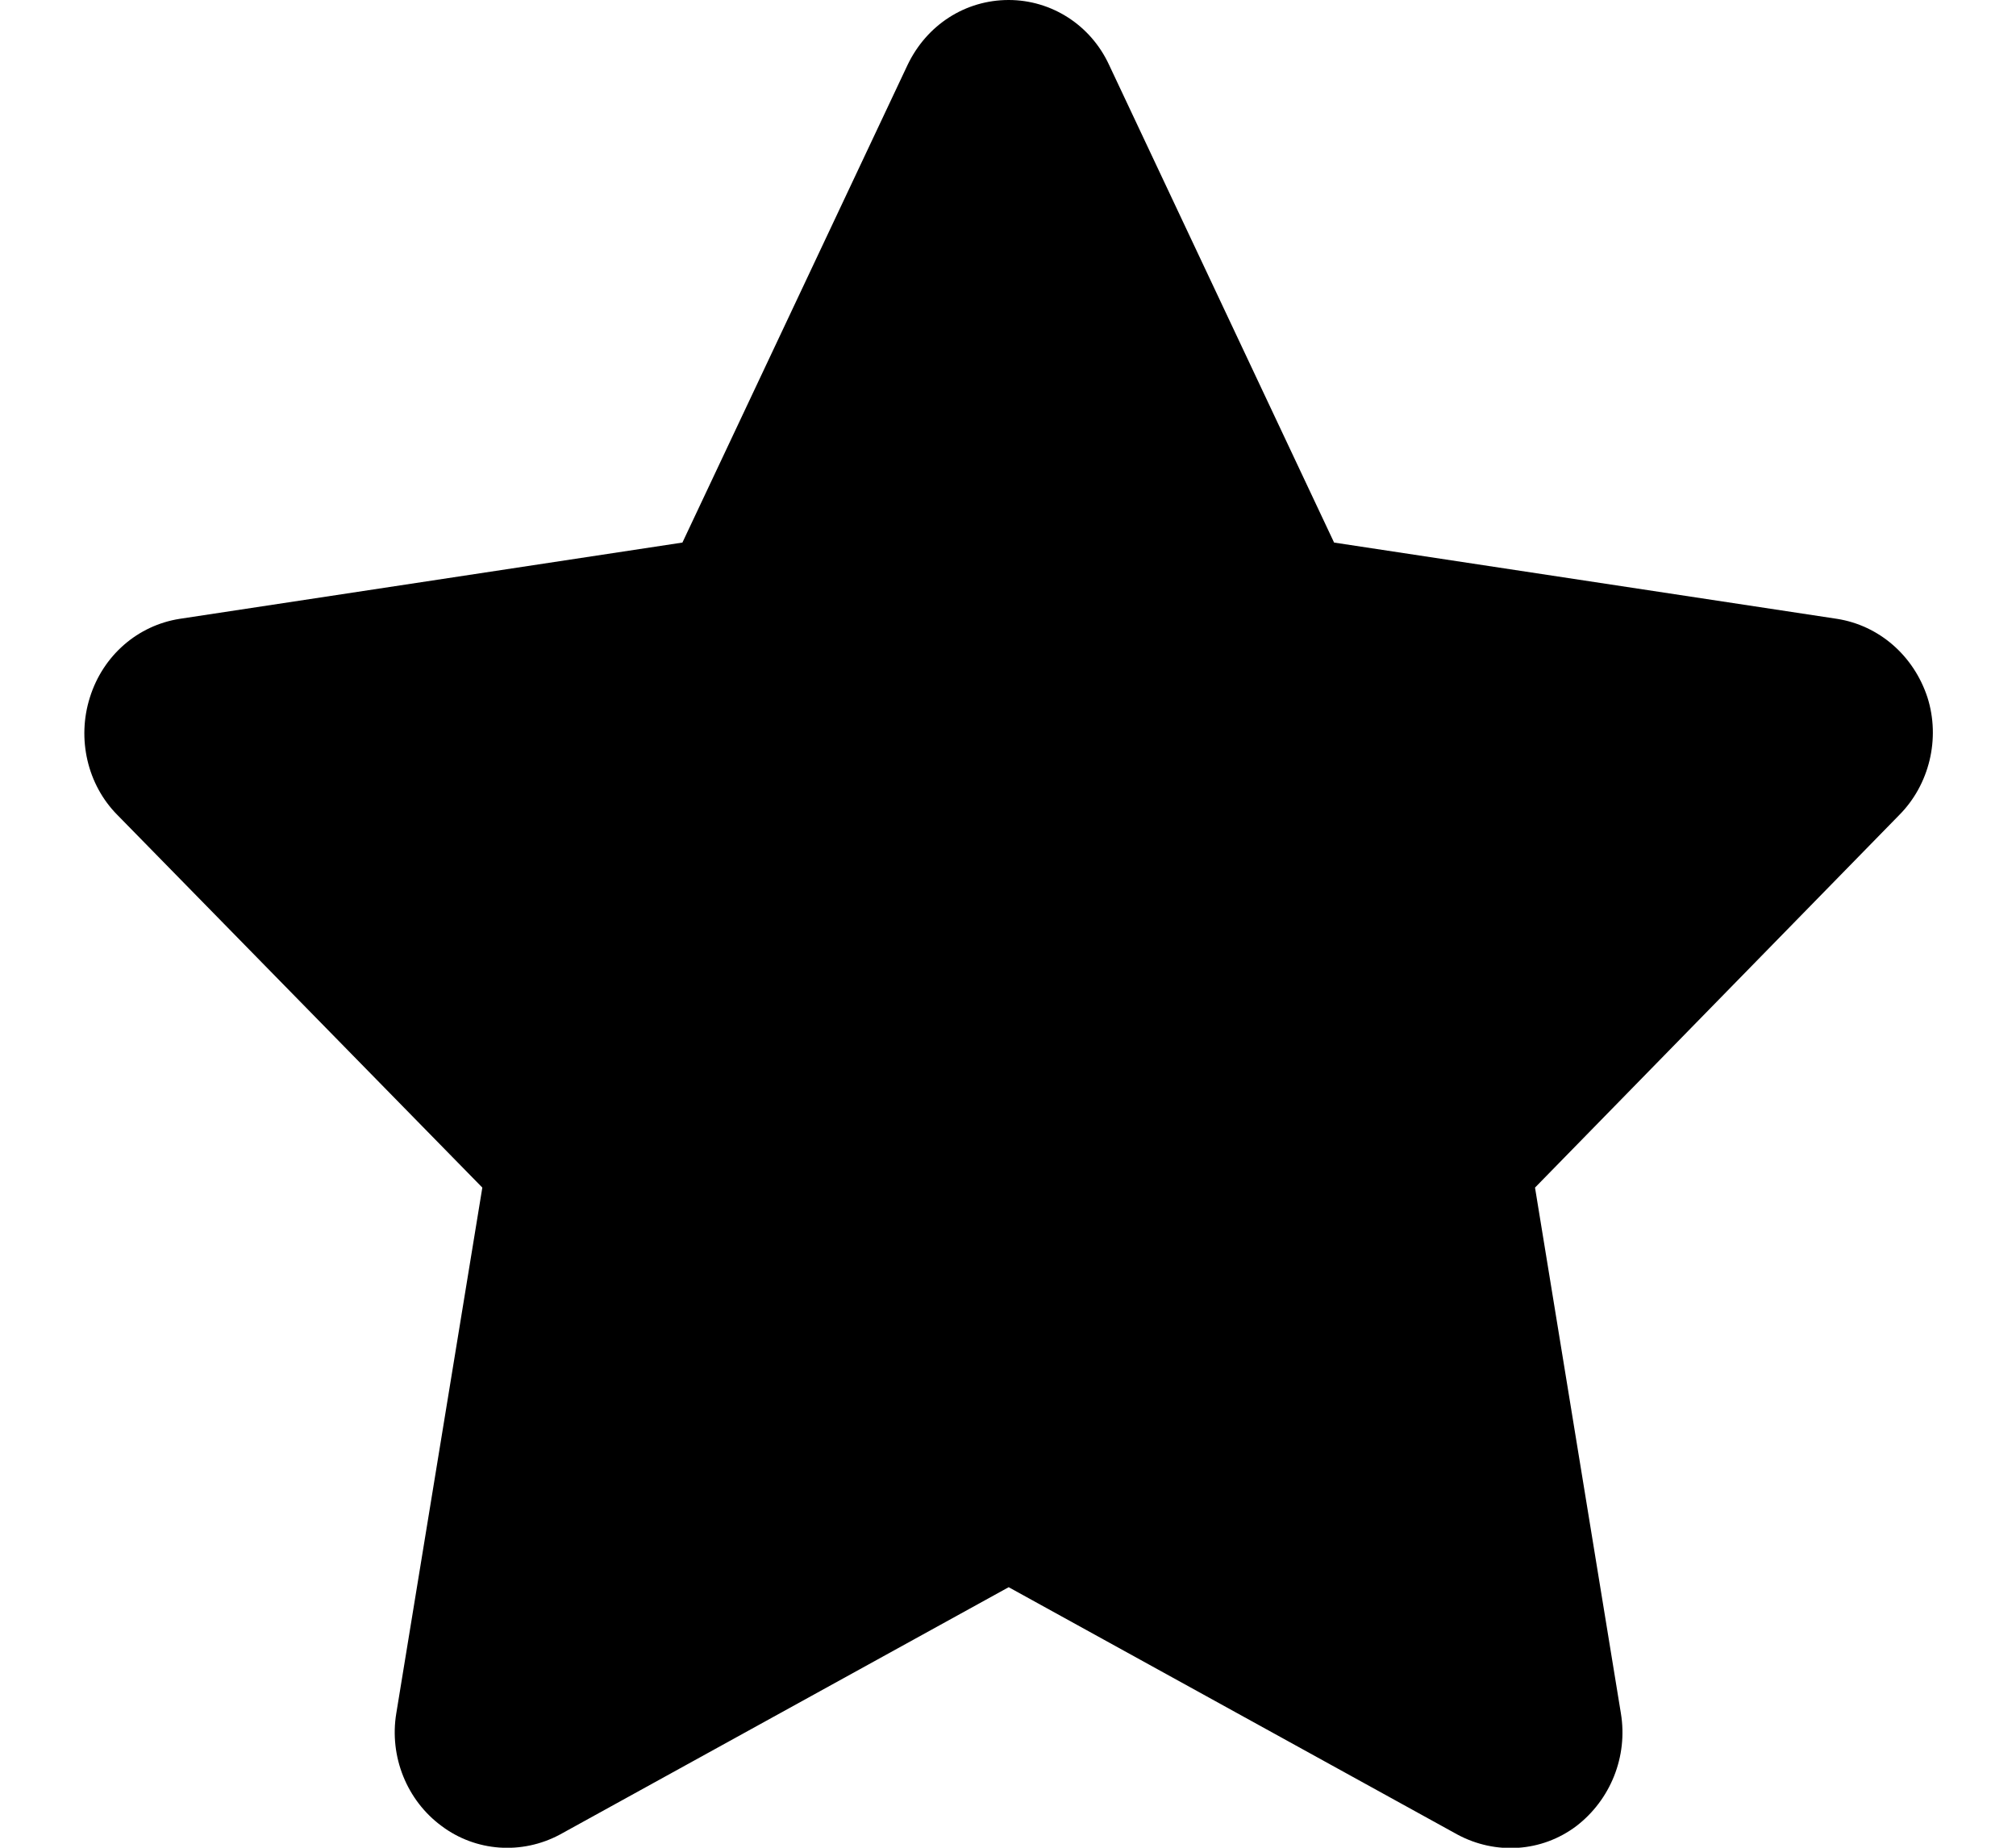 <svg width="12px" height="11px" viewBox="0 0 12 11" version="1.1">
<g><path style=" stroke:none;fill-rule:nonzero;fill:rgb(0%,0%,0%);fill-opacity:1;" d="M 6.602 0.387 C 6.492 0.148 6.258 0 6.004 0 C 5.746 0 5.516 0.148 5.402 0.387 L 4.062 3.23 L 1.07 3.684 C 0.82 3.723 0.613 3.902 0.535 4.152 C 0.457 4.398 0.52 4.672 0.699 4.852 L 2.871 7.07 L 2.359 10.199 C 2.316 10.457 2.422 10.719 2.629 10.871 C 2.832 11.023 3.105 11.043 3.332 10.922 L 6.004 9.449 L 8.676 10.922 C 8.902 11.043 9.176 11.027 9.383 10.871 C 9.586 10.715 9.691 10.457 9.648 10.199 L 9.137 7.07 L 11.305 4.852 C 11.484 4.672 11.551 4.398 11.473 4.152 C 11.391 3.902 11.184 3.723 10.934 3.684 L 7.941 3.23 Z M 6.602 0.387 "/></g></svg>
